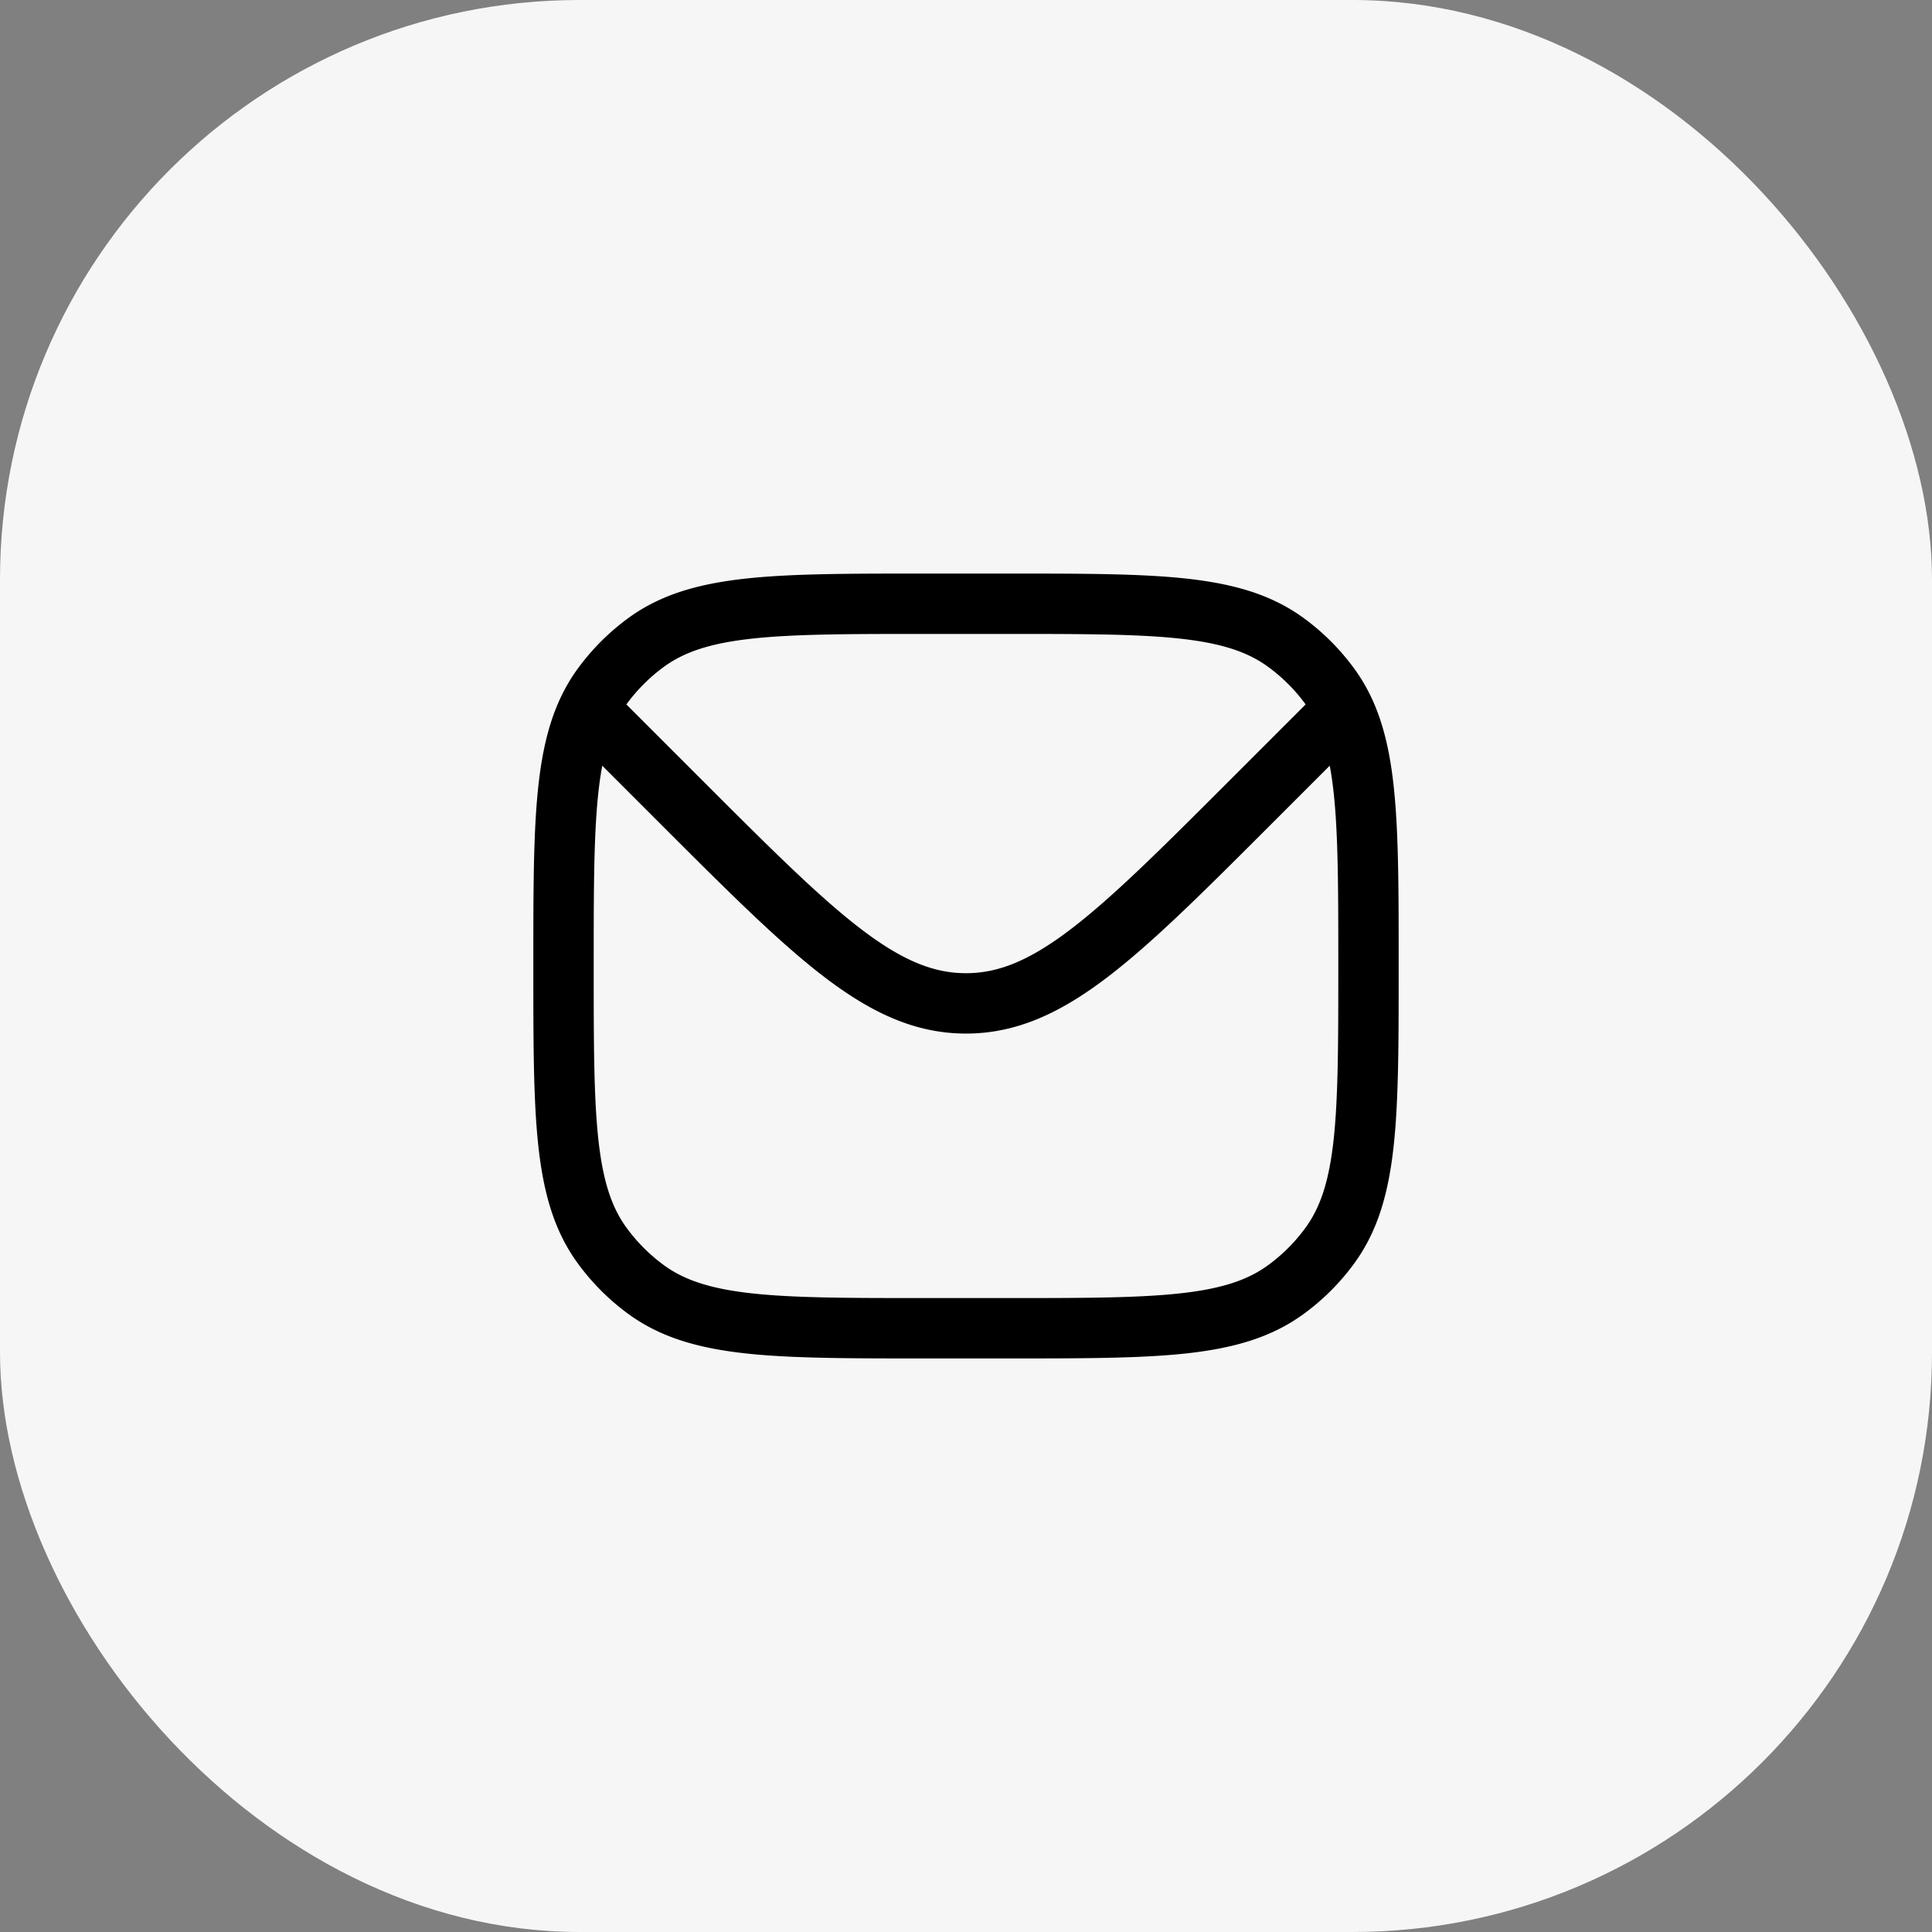 <svg width="40" height="40" fill="none" xmlns="http://www.w3.org/2000/svg"><rect width="100%" height="100%" fill="#808080" stroke="none"/><rect width="40" height="40" rx="12" fill="#F6F6F6"/><path d="M12.174 14.707c-.507 1.073-.507 2.605-.507 5.293 0 3.125 0 4.687.796 5.782.257.354.568.665.921.922 1.096.796 2.658.796 5.783.796h1.666c3.125 0 4.688 0 5.783-.796.354-.257.665-.568.922-.922.795-1.095.795-2.657.795-5.782 0-2.707 0-4.242-.517-5.316m-15.642.023c.082-.174.177-.336.289-.49a4.19 4.19 0 01.921-.921c1.096-.796 2.658-.796 5.783-.796h1.666c3.125 0 4.688 0 5.783.796.354.257.665.568.922.922.106.146.198.3.278.466m-15.642.023L12.5 15l1.607 1.607c2.778 2.778 4.167 4.167 5.893 4.167s3.115-1.389 5.893-4.167L27.5 15l.316-.316" stroke="#000" stroke-width="1.25"/></svg>